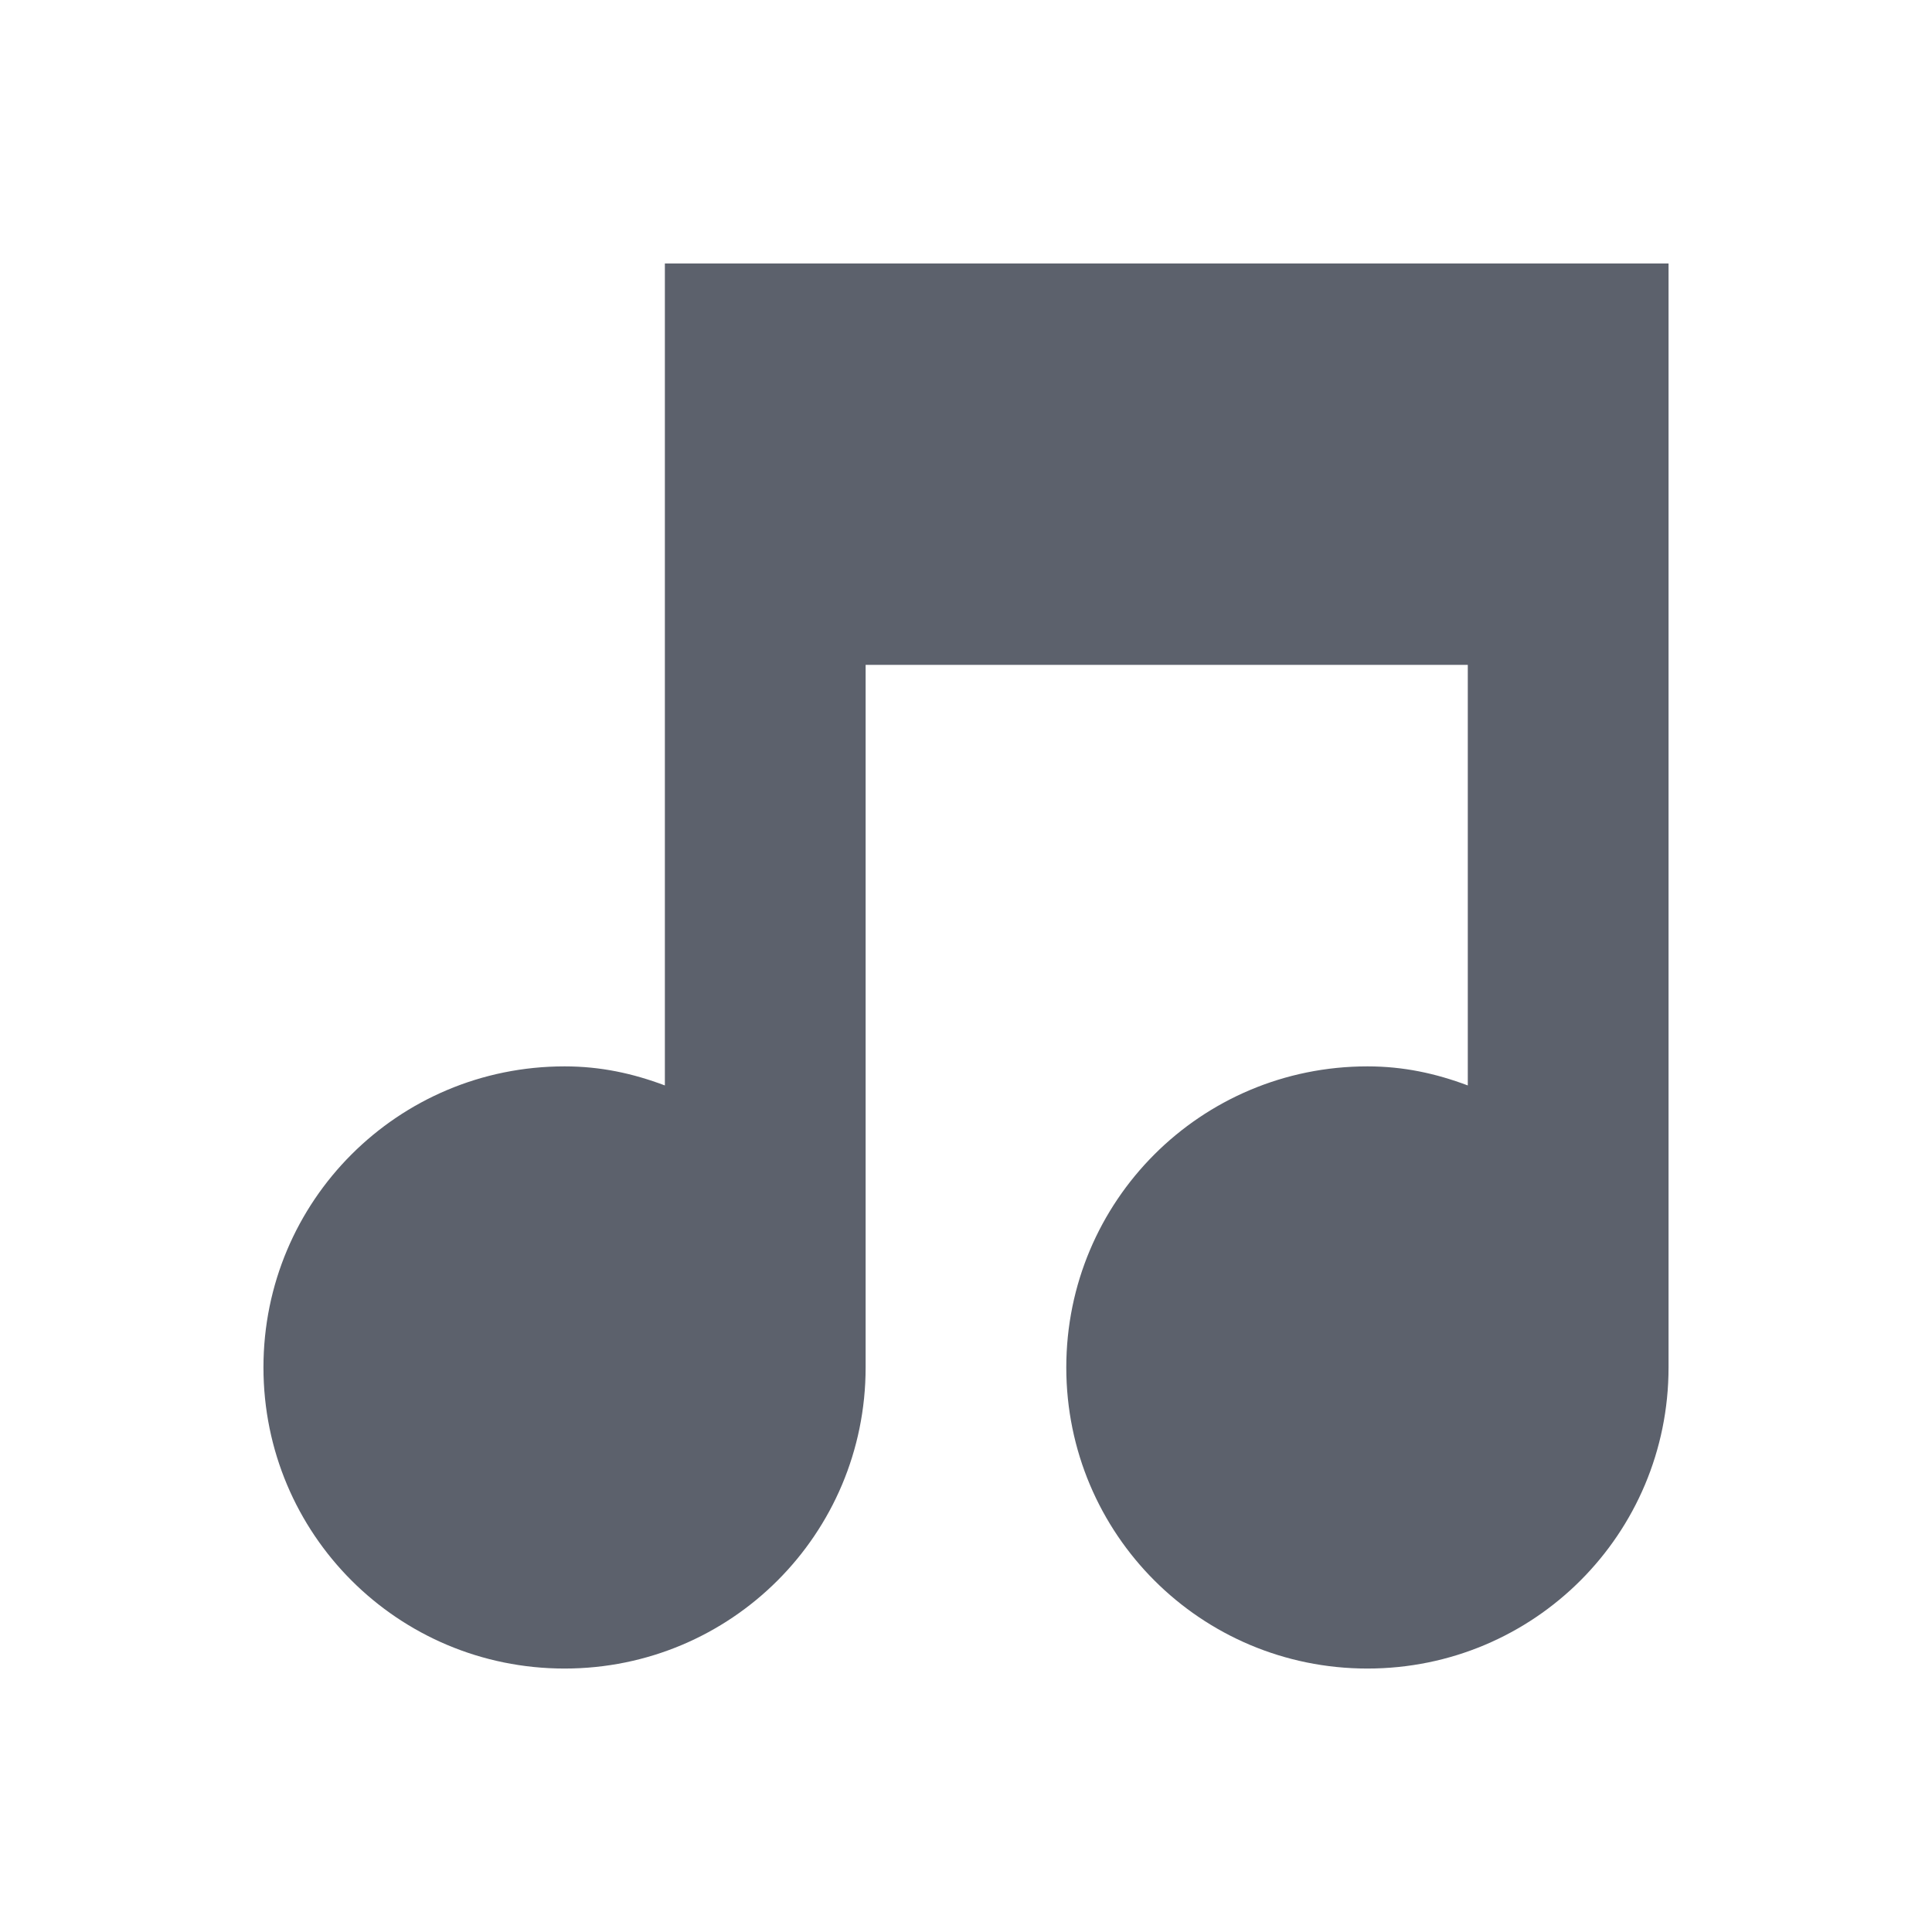 <?xml version="1.0" encoding="UTF-8" standalone="no"?>
<svg
   xmlns:dc="http://purl.org/dc/elements/1.1/"
   xmlns:cc="http://creativecommons.org/ns#"
   xmlns:rdf="http://www.w3.org/1999/02/22-rdf-syntax-ns#"
   xmlns:svg="http://www.w3.org/2000/svg"
   xmlns="http://www.w3.org/2000/svg"
   xmlns:sodipodi="http://sodipodi.sourceforge.net/DTD/sodipodi-0.dtd"
   xmlns:inkscape="http://www.inkscape.org/namespaces/inkscape"
   width="22"
   height="22"
   version="1.1"
   id="svg4"
   sodipodi:docname="folder-music-symbolic.svg"
   inkscape:version="0.92.1 r">
  <defs
     id="defs8" />
  <sodipodi:namedview
     pagecolor="#ffffff"
     bordercolor="#666666"
     borderopacity="1"
     objecttolerance="10"
     gridtolerance="10"
     guidetolerance="10"
     inkscape:pageopacity="0"
     inkscape:pageshadow="2"
     inkscape:window-width="769"
     inkscape:window-height="480"
     id="namedview6"
     showgrid="false"
     inkscape:zoom="10.727273"
     inkscape:cx="11"
     inkscape:cy="11"
     inkscape:window-x="0"
     inkscape:window-y="0"
     inkscape:window-maximized="0"
     inkscape:current-layer="svg4" />
  <path
     style="fill:#5c616c;stroke-width:1.143"
     d="m 7.571,3 c 0,0 0,0 0,1.143 V 12.36 C 7.206,12.223 6.84,12.143 6.429,12.143 4.531,12.143 3,13.674 3,15.571 3,17.469 4.531,19 6.429,19 8.326,19 9.857,17.469 9.857,15.571 V 7.571 H 16.714 V 12.36 c -0.366,-0.137 -0.731,-0.217 -1.143,-0.217 -1.897,0 -3.429,1.531 -3.429,3.429 C 12.143,17.469 13.674,19 15.571,19 17.469,19 19,17.469 19,15.571 V 3 c 0,0 0,0 -1.143,0 z"
     id="path2"
     inkscape:connector-curvature="0" />
</svg>
